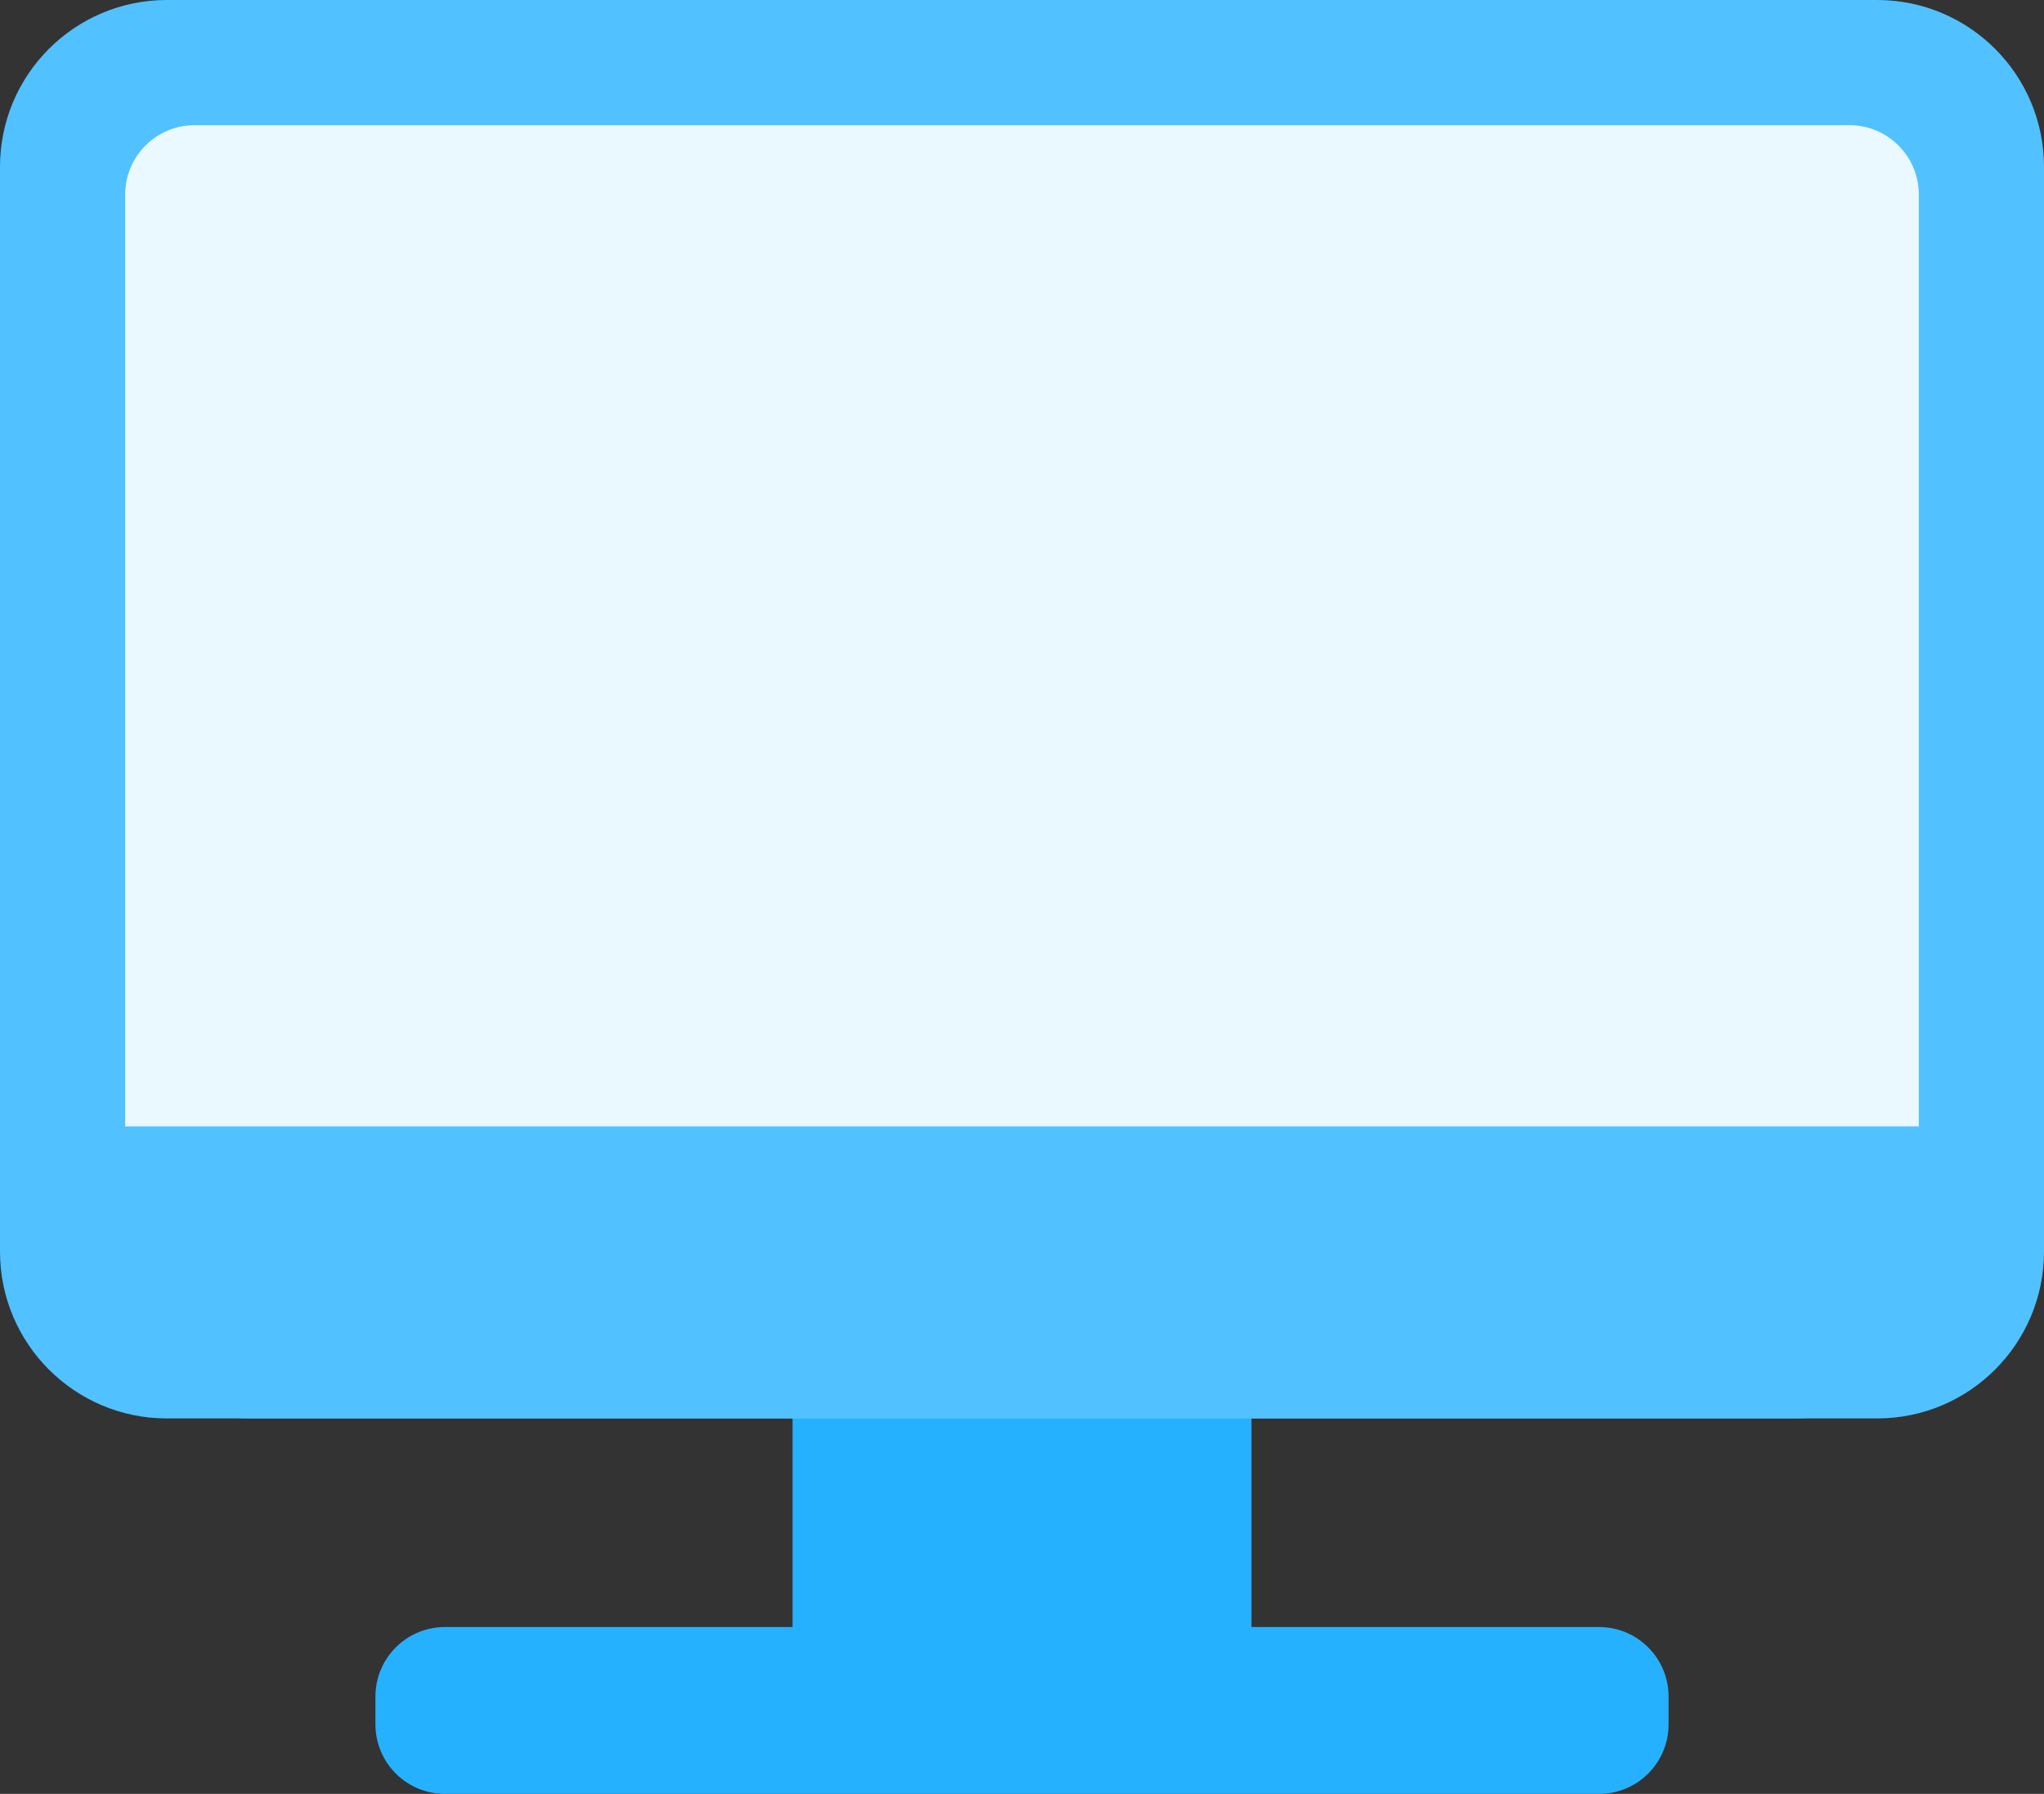<svg width="49" height="43" viewBox="0 0 49 43" fill="none" xmlns="http://www.w3.org/2000/svg">
<rect x="0" y="0" width="49" height="43" fill="#333333" stroke="none"/>
<path d="M19 41H30V28H19V41Z" fill="#26B1FF"/>
<path d="M0 4C0 1.791 1.791 0 4 0H45C47.209 0 49 1.791 49 4V30C49 32.209 47.209 34 45 34H4C1.791 34 0 32.209 0 30V4Z" fill="#51C1FF"/>
<path d="M3 4.667C3 3.746 3.746 3 4.667 3H44.333C45.254 3 46 3.746 46 4.667V29H3V4.667Z" fill="#EAF8FF"/>
<path d="M9 41.333C9 42.254 9.746 43 10.667 43H38.333C39.254 43 40 42.254 40 41.333V40.667C40 39.746 39.254 39 38.333 39H10.667C9.746 39 9 39.746 9 40.667V41.333Z" fill="#26B1FF"/>
<path d="M2 27H47V30C47 32.209 45.209 34 43 34H6C3.791 34 2 32.209 2 30V27Z" fill="#51C1FF"/>
</svg>
